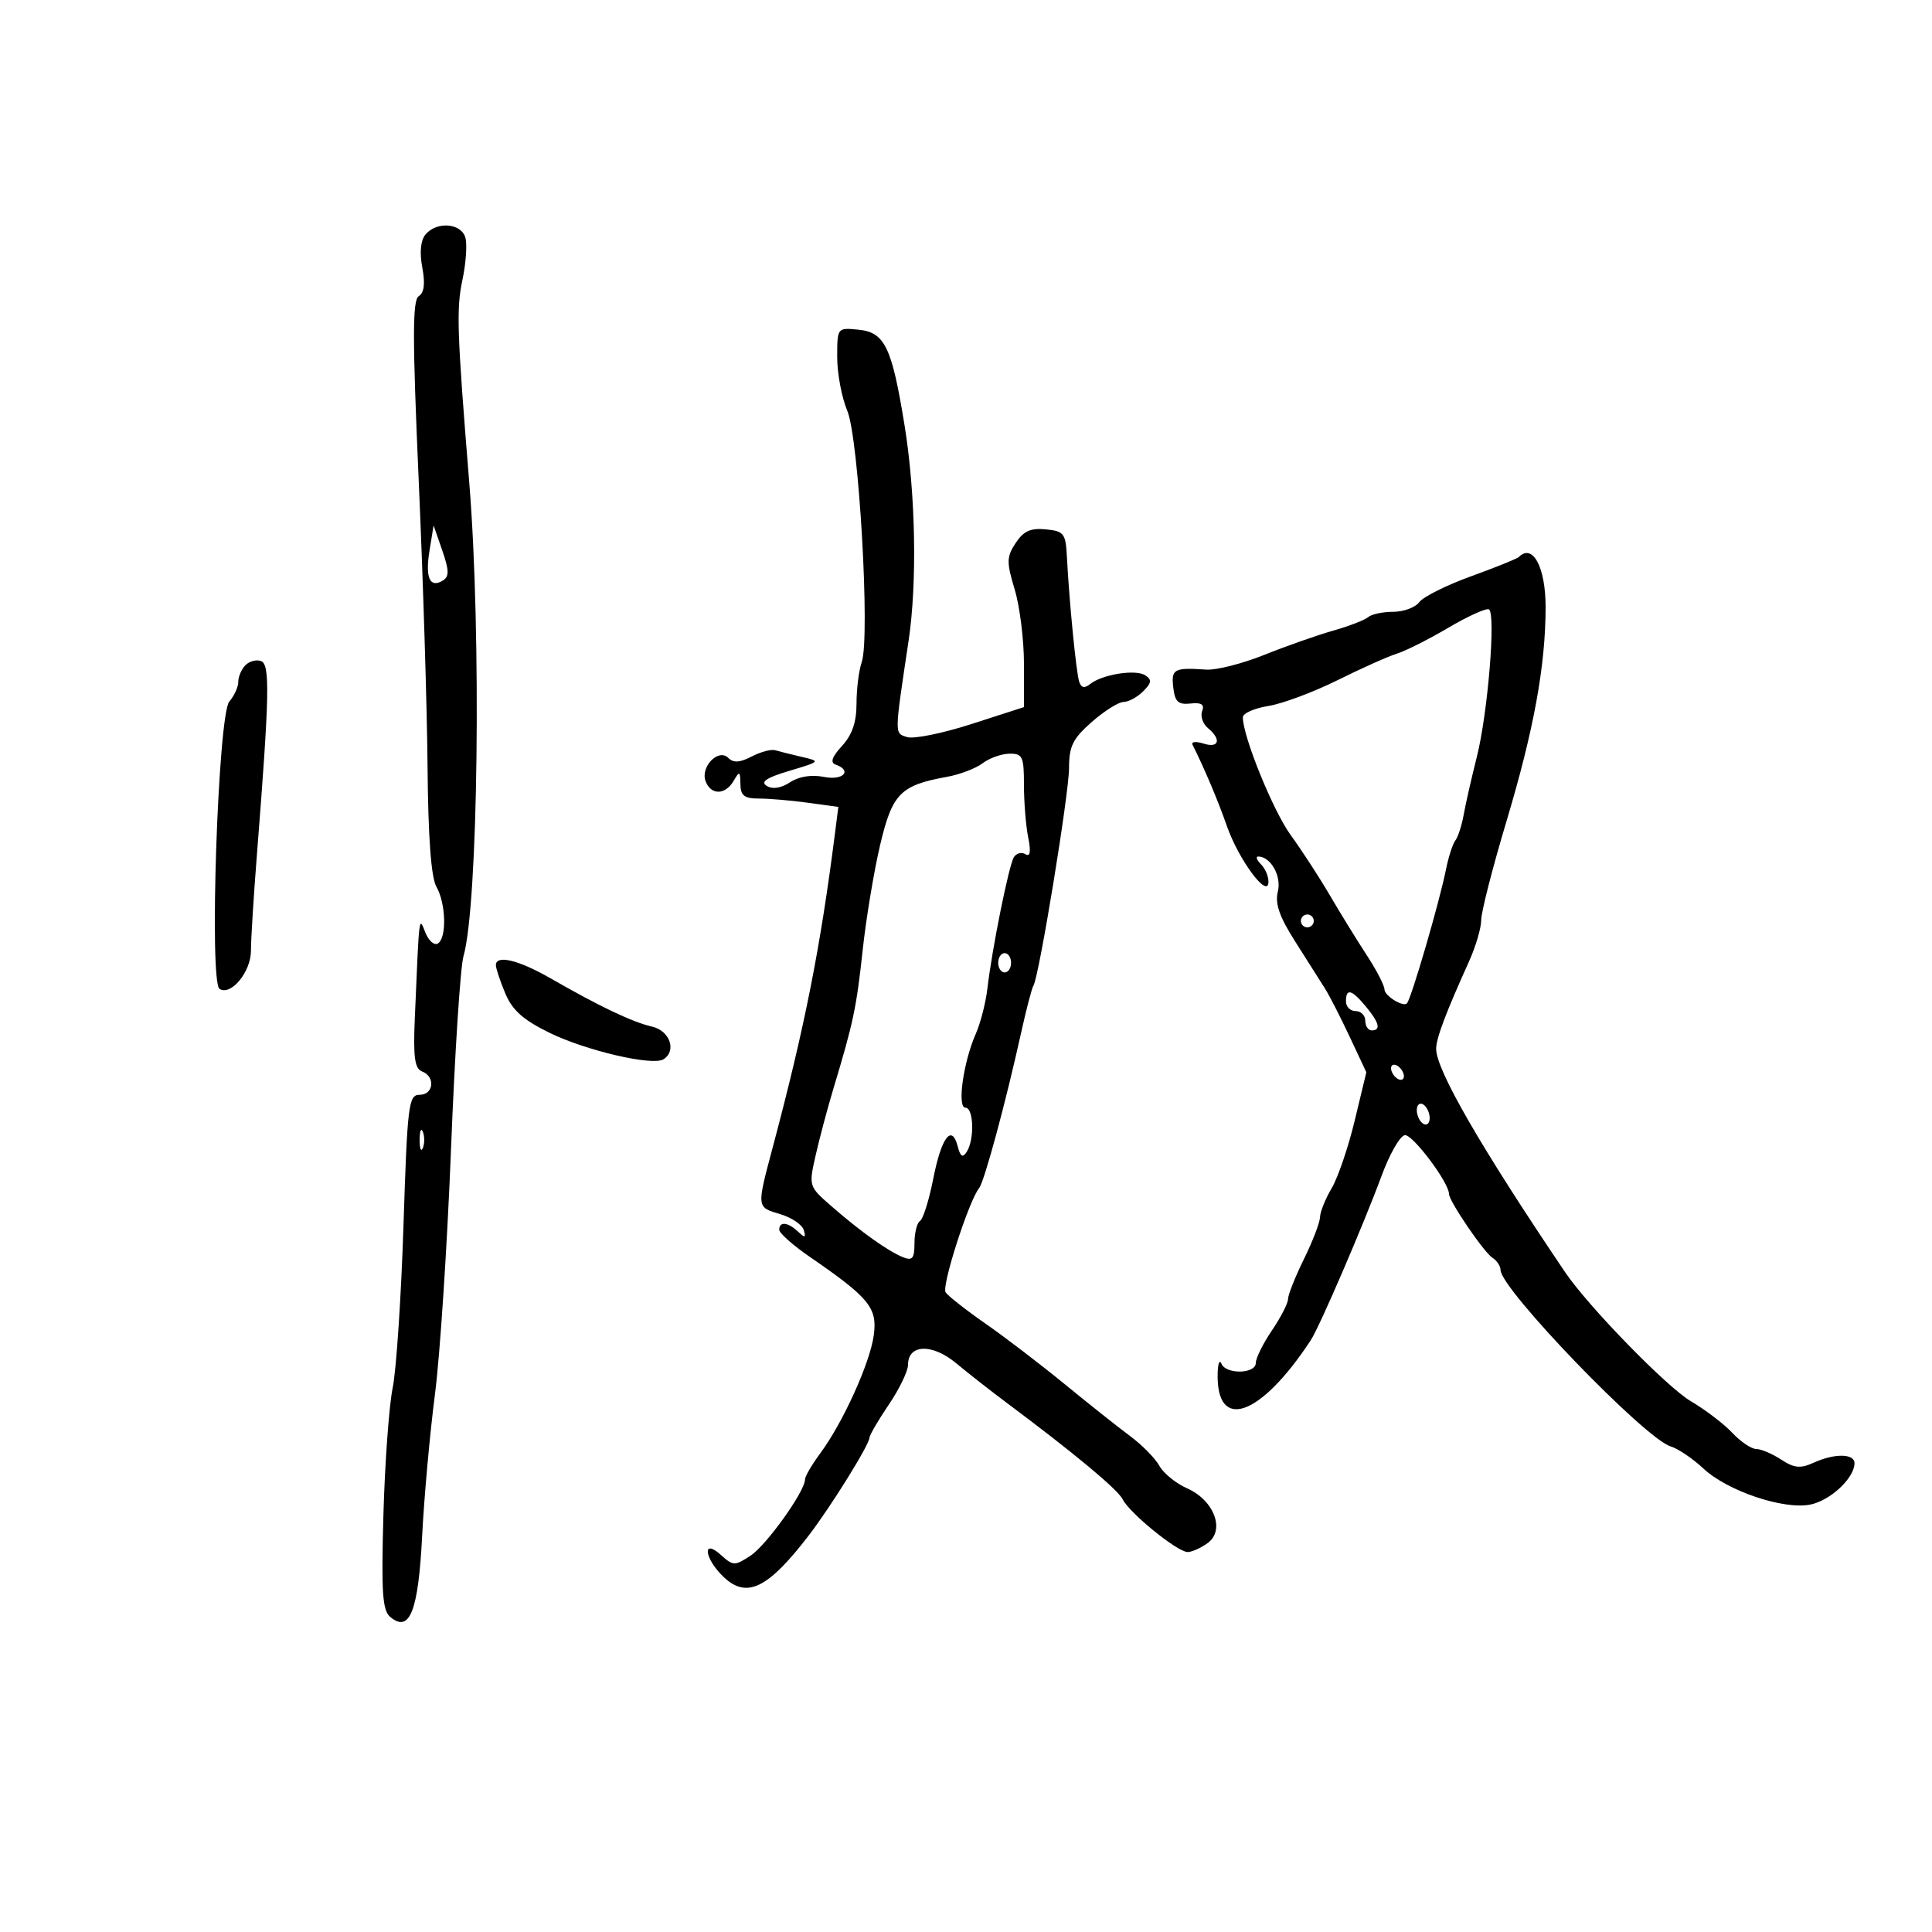 <svg xmlns="http://www.w3.org/2000/svg" width="300" height="300" viewBox="0 0 300 300" version="1.1">
	<path d="M 66.063 36.424 C 65.313 37.328, 65.134 39.196, 65.572 41.534 C 66.042 44.037, 65.866 45.465, 65.025 45.985 C 64.039 46.594, 64.038 52.462, 65.018 74.625 C 65.695 89.956, 66.313 109.925, 66.389 119 C 66.482 130.016, 66.939 136.226, 67.764 137.684 C 69.254 140.318, 69.392 145.640, 67.992 146.505 C 67.437 146.848, 66.565 146.087, 66.055 144.814 C 65.034 142.269, 65.119 141.578, 64.409 158.159 C 64.152 164.168, 64.396 165.938, 65.541 166.377 C 67.641 167.183, 67.341 170, 65.154 170 C 63.442 170, 63.261 171.467, 62.654 190.250 C 62.295 201.387, 61.539 212.750, 60.976 215.500 C 60.413 218.250, 59.765 227.105, 59.538 235.179 C 59.195 247.316, 59.381 250.071, 60.612 251.093 C 63.623 253.592, 64.954 250.193, 65.553 238.468 C 65.861 232.436, 66.755 222.550, 67.541 216.500 C 68.326 210.450, 69.447 193.350, 70.031 178.500 C 70.615 163.650, 71.485 150.150, 71.964 148.500 C 74.250 140.625, 74.771 98.416, 72.871 75 C 70.959 51.426, 70.843 47.975, 71.812 43.434 C 72.346 40.931, 72.554 38.010, 72.275 36.942 C 71.672 34.637, 67.813 34.315, 66.063 36.424 M 130 55.469 C 130 57.996, 130.704 61.737, 131.564 63.782 C 133.361 68.055, 135.141 98.998, 133.808 102.815 C 133.364 104.088, 133 106.984, 133 109.251 C 133 112.131, 132.323 114.109, 130.750 115.823 C 129.187 117.526, 128.882 118.411, 129.750 118.721 C 132.402 119.667, 130.925 121.235, 127.944 120.639 C 126.024 120.255, 124.068 120.564, 122.684 121.471 C 121.294 122.382, 119.958 122.592, 119.064 122.039 C 118.039 121.406, 119.011 120.757, 122.573 119.695 C 127.428 118.248, 127.456 118.216, 124.500 117.530 C 122.850 117.146, 120.993 116.681, 120.374 116.496 C 119.755 116.310, 118.110 116.749, 116.717 117.472 C 114.876 118.427, 113.885 118.485, 113.085 117.685 C 111.553 116.153, 108.714 119.090, 109.570 121.322 C 110.408 123.505, 112.628 123.468, 113.920 121.250 C 114.830 119.687, 114.942 119.741, 114.970 121.750 C 114.994 123.552, 115.570 124, 117.860 124 C 119.434 124, 122.849 124.292, 125.449 124.648 L 130.178 125.296 129.655 129.398 C 127.389 147.196, 124.954 159.491, 120.030 178 C 117.467 187.632, 117.444 187.419, 121.184 188.543 C 122.936 189.069, 124.567 190.175, 124.809 191 C 125.165 192.210, 124.994 192.259, 123.925 191.250 C 122.350 189.764, 121 189.627, 121 190.952 C 121 191.476, 123.138 193.374, 125.750 195.170 C 134.982 201.517, 136.252 203.070, 135.684 207.312 C 135.108 211.617, 130.898 220.906, 127.359 225.683 C 126.061 227.434, 125 229.258, 125 229.737 C 125 231.571, 119.006 239.950, 116.537 241.568 C 114.093 243.169, 113.839 243.164, 111.974 241.477 C 108.945 238.735, 109.371 242.060, 112.415 244.920 C 115.976 248.265, 119.259 246.652, 125.550 238.468 C 129.008 233.967, 134.991 224.343, 135.018 223.235 C 135.028 222.831, 136.378 220.520, 138.018 218.100 C 139.658 215.679, 141 212.897, 141 211.917 C 141 208.713, 144.753 208.590, 148.462 211.673 C 150.333 213.228, 153.807 215.951, 156.182 217.724 C 166.829 225.672, 173.565 231.274, 174.336 232.822 C 175.407 234.970, 182.840 241, 184.417 241 C 185.077 241, 186.481 240.369, 187.536 239.597 C 190.275 237.595, 188.528 232.962, 184.335 231.110 C 182.604 230.345, 180.665 228.770, 180.025 227.610 C 179.385 226.449, 177.346 224.375, 175.493 223 C 173.641 221.625, 169.059 217.989, 165.313 214.920 C 161.566 211.852, 156.025 207.618, 153 205.513 C 149.975 203.408, 147.200 201.228, 146.834 200.669 C 146.189 199.685, 150.419 186.520, 152.029 184.500 C 152.854 183.466, 156.153 171.255, 158.609 160.143 C 159.382 156.647, 160.220 153.454, 160.471 153.047 C 161.358 151.611, 166 123.241, 166 119.252 C 166 115.874, 166.582 114.696, 169.535 112.104 C 171.479 110.397, 173.697 109, 174.463 109 C 175.230 109, 176.598 108.260, 177.502 107.355 C 178.833 106.024, 178.894 105.546, 177.824 104.856 C 176.325 103.891, 171.130 104.723, 169.262 106.228 C 168.405 106.919, 167.886 106.806, 167.577 105.863 C 167.113 104.445, 166.029 93.435, 165.671 86.500 C 165.481 82.817, 165.221 82.476, 162.382 82.198 C 160.026 81.967, 158.924 82.468, 157.709 84.321 C 156.292 86.483, 156.276 87.267, 157.560 91.532 C 158.352 94.164, 159 99.351, 159 103.059 L 159 109.799 150.864 112.424 C 146.389 113.867, 141.888 114.782, 140.863 114.456 C 138.868 113.823, 138.860 114.347, 141.086 99.500 C 142.436 90.491, 142.178 76.644, 140.462 66.065 C 138.477 53.824, 137.392 51.587, 133.243 51.187 C 130.011 50.874, 130 50.888, 130 55.469 M 66.691 85.520 C 66.006 89.735, 66.751 91.390, 68.770 90.142 C 69.769 89.525, 69.750 88.579, 68.676 85.477 L 67.329 81.587 66.691 85.520 M 235.845 86.489 C 235.576 86.757, 232.238 88.106, 228.428 89.485 C 224.618 90.864, 221 92.669, 220.390 93.496 C 219.779 94.323, 217.957 95, 216.340 95 C 214.723 95, 212.973 95.372, 212.450 95.826 C 211.928 96.280, 209.475 97.227, 207 97.930 C 204.525 98.633, 199.719 100.323, 196.320 101.687 C 192.921 103.050, 188.871 104.081, 187.320 103.977 C 182.278 103.639, 181.852 103.870, 182.184 106.750 C 182.440 108.975, 182.951 109.451, 184.860 109.242 C 186.558 109.057, 187.065 109.387, 186.669 110.419 C 186.367 111.208, 186.767 112.392, 187.559 113.049 C 189.701 114.827, 189.302 116.231, 186.875 115.460 C 185.706 115.089, 184.942 115.171, 185.178 115.643 C 187.070 119.432, 189.108 124.260, 190.532 128.323 C 192.364 133.555, 196.913 139.652, 196.968 136.950 C 196.986 136.097, 196.460 134.860, 195.800 134.200 C 195.140 133.540, 194.947 133, 195.371 133 C 197.314 133, 199.025 136.052, 198.424 138.446 C 197.954 140.319, 198.660 142.343, 201.145 146.247 C 202.990 149.146, 205.063 152.414, 205.751 153.509 C 206.440 154.604, 208.164 157.975, 209.583 161 L 212.164 166.500 210.361 174 C 209.370 178.125, 207.760 182.850, 206.783 184.500 C 205.806 186.150, 204.992 188.175, 204.972 189 C 204.953 189.825, 203.831 192.750, 202.478 195.500 C 201.125 198.250, 200.014 201.043, 200.009 201.706 C 200.004 202.369, 198.875 204.569, 197.500 206.595 C 196.125 208.621, 195 210.891, 195 211.640 C 195 213.355, 190.349 213.451, 189.662 211.750 C 189.385 211.063, 189.122 211.701, 189.079 213.168 C 188.805 222.442, 195.733 220.011, 203.544 208.093 C 204.918 205.996, 211.763 190.096, 214.562 182.500 C 215.778 179.200, 217.386 176.396, 218.136 176.268 C 219.318 176.068, 225 183.628, 225 185.401 C 225 186.505, 230.417 194.459, 231.740 195.300 C 232.433 195.740, 233 196.593, 233 197.197 C 233 200.135, 255.428 223.399, 259.414 224.595 C 260.561 224.939, 262.850 226.484, 264.500 228.029 C 268.228 231.518, 276.949 234.460, 281.102 233.630 C 284.192 233.012, 287.905 229.561, 287.967 227.250 C 288.008 225.689, 284.892 225.636, 281.588 227.142 C 279.567 228.063, 278.597 227.966, 276.576 226.642 C 275.198 225.739, 273.458 225, 272.709 225 C 271.961 225, 270.285 223.868, 268.985 222.484 C 267.685 221.100, 264.794 218.896, 262.561 217.586 C 258.835 215.399, 246.625 202.867, 243.018 197.527 C 229.959 178.190, 223.015 166.167, 223.005 162.872 C 223 161.255, 224.471 157.341, 228.104 149.305 C 229.147 146.998, 230 144.101, 230 142.868 C 230 141.634, 231.761 134.747, 233.914 127.563 C 238.177 113.334, 240 103.356, 240 94.258 C 240 88.068, 238.002 84.332, 235.845 86.489 M 224.895 97.476 C 221.819 99.287, 218.222 101.099, 216.901 101.502 C 215.581 101.906, 211.442 103.756, 207.704 105.613 C 203.966 107.471, 199.128 109.276, 196.954 109.623 C 194.779 109.971, 192.995 110.761, 192.990 111.378 C 192.964 114.298, 197.699 125.948, 200.436 129.697 C 202.121 132.005, 204.850 136.201, 206.500 139.023 C 208.150 141.844, 210.729 146.030, 212.232 148.326 C 213.734 150.622, 214.972 153.014, 214.982 153.643 C 214.998 154.659, 217.973 156.465, 218.491 155.774 C 219.230 154.789, 223.550 139.936, 224.533 135 C 224.917 133.075, 225.572 131.050, 225.990 130.500 C 226.407 129.950, 226.989 128.150, 227.283 126.500 C 227.576 124.850, 228.496 120.800, 229.327 117.500 C 231.030 110.733, 232.296 95.301, 231.204 94.626 C 230.810 94.383, 227.971 95.665, 224.895 97.476 M 38.122 103.278 C 37.505 103.895, 37 105.062, 37 105.871 C 37 106.680, 36.376 108.053, 35.613 108.921 C 33.857 110.920, 32.444 152.538, 34.097 153.560 C 35.886 154.665, 38.977 150.888, 38.969 147.606 C 38.965 145.898, 39.388 139.100, 39.909 132.500 C 41.841 108, 41.944 103.193, 40.552 102.658 C 39.832 102.382, 38.739 102.661, 38.122 103.278 M 152.576 118.519 C 151.518 119.320, 149.043 120.265, 147.076 120.621 C 139.804 121.935, 138.552 123.212, 136.660 131.236 C 135.701 135.302, 134.483 142.650, 133.952 147.564 C 132.985 156.517, 132.510 158.764, 129.423 169 C 128.511 172.025, 127.269 176.685, 126.663 179.355 C 125.562 184.209, 125.563 184.212, 129.173 187.355 C 133.686 191.285, 137.898 194.284, 140.217 195.218 C 141.684 195.808, 142 195.419, 142 193.027 C 142 191.427, 142.389 189.877, 142.865 189.583 C 143.341 189.289, 144.261 186.352, 144.909 183.056 C 146.177 176.611, 147.785 174.463, 148.706 177.984 C 149.137 179.632, 149.485 179.841, 150.123 178.835 C 151.345 176.908, 151.193 172, 149.912 172 C 148.587 172, 149.585 164.909, 151.531 160.500 C 152.259 158.850, 153.065 155.700, 153.322 153.500 C 154.050 147.275, 156.651 134.374, 157.433 133.108 C 157.821 132.481, 158.627 132.270, 159.225 132.639 C 159.970 133.099, 160.105 132.277, 159.656 130.030 C 159.295 128.226, 159 124.556, 159 121.875 C 159 117.477, 158.780 117.003, 156.750 117.032 C 155.512 117.049, 153.634 117.719, 152.576 118.519 M 202 143 C 202 143.550, 202.450 144, 203 144 C 203.550 144, 204 143.550, 204 143 C 204 142.450, 203.550 142, 203 142 C 202.450 142, 202 142.450, 202 143 M 155 149.500 C 155 150.325, 155.450 151, 156 151 C 156.550 151, 157 150.325, 157 149.500 C 157 148.675, 156.550 148, 156 148 C 155.450 148, 155 148.675, 155 149.500 M 77 149.878 C 77 150.361, 77.655 152.323, 78.455 154.239 C 79.555 156.870, 81.234 158.369, 85.325 160.371 C 90.983 163.139, 101.308 165.546, 103.010 164.494 C 105.113 163.194, 104.021 160.043, 101.250 159.412 C 98.217 158.722, 93.121 156.298, 85.500 151.919 C 80.516 149.056, 77 148.211, 77 149.878 M 209 155.500 C 209 156.325, 209.675 157, 210.500 157 C 211.325 157, 212 157.675, 212 158.500 C 212 159.325, 212.450 160, 213 160 C 214.475 160, 214.169 158.782, 212.056 156.250 C 209.866 153.625, 209 153.412, 209 155.500 M 216 165.882 C 216 166.432, 216.450 167.160, 217 167.500 C 217.550 167.840, 218 167.668, 218 167.118 C 218 166.568, 217.550 165.840, 217 165.500 C 216.450 165.160, 216 165.332, 216 165.882 M 220 172.382 C 220 173.207, 220.450 174.160, 221 174.500 C 221.550 174.840, 222 174.443, 222 173.618 C 222 172.793, 221.550 171.840, 221 171.500 C 220.450 171.160, 220 171.557, 220 172.382 M 65.158 177 C 65.158 178.375, 65.385 178.938, 65.662 178.250 C 65.940 177.563, 65.940 176.438, 65.662 175.750 C 65.385 175.063, 65.158 175.625, 65.158 177" stroke="none" fill="black" fill-rule="evenodd"/>
</svg>